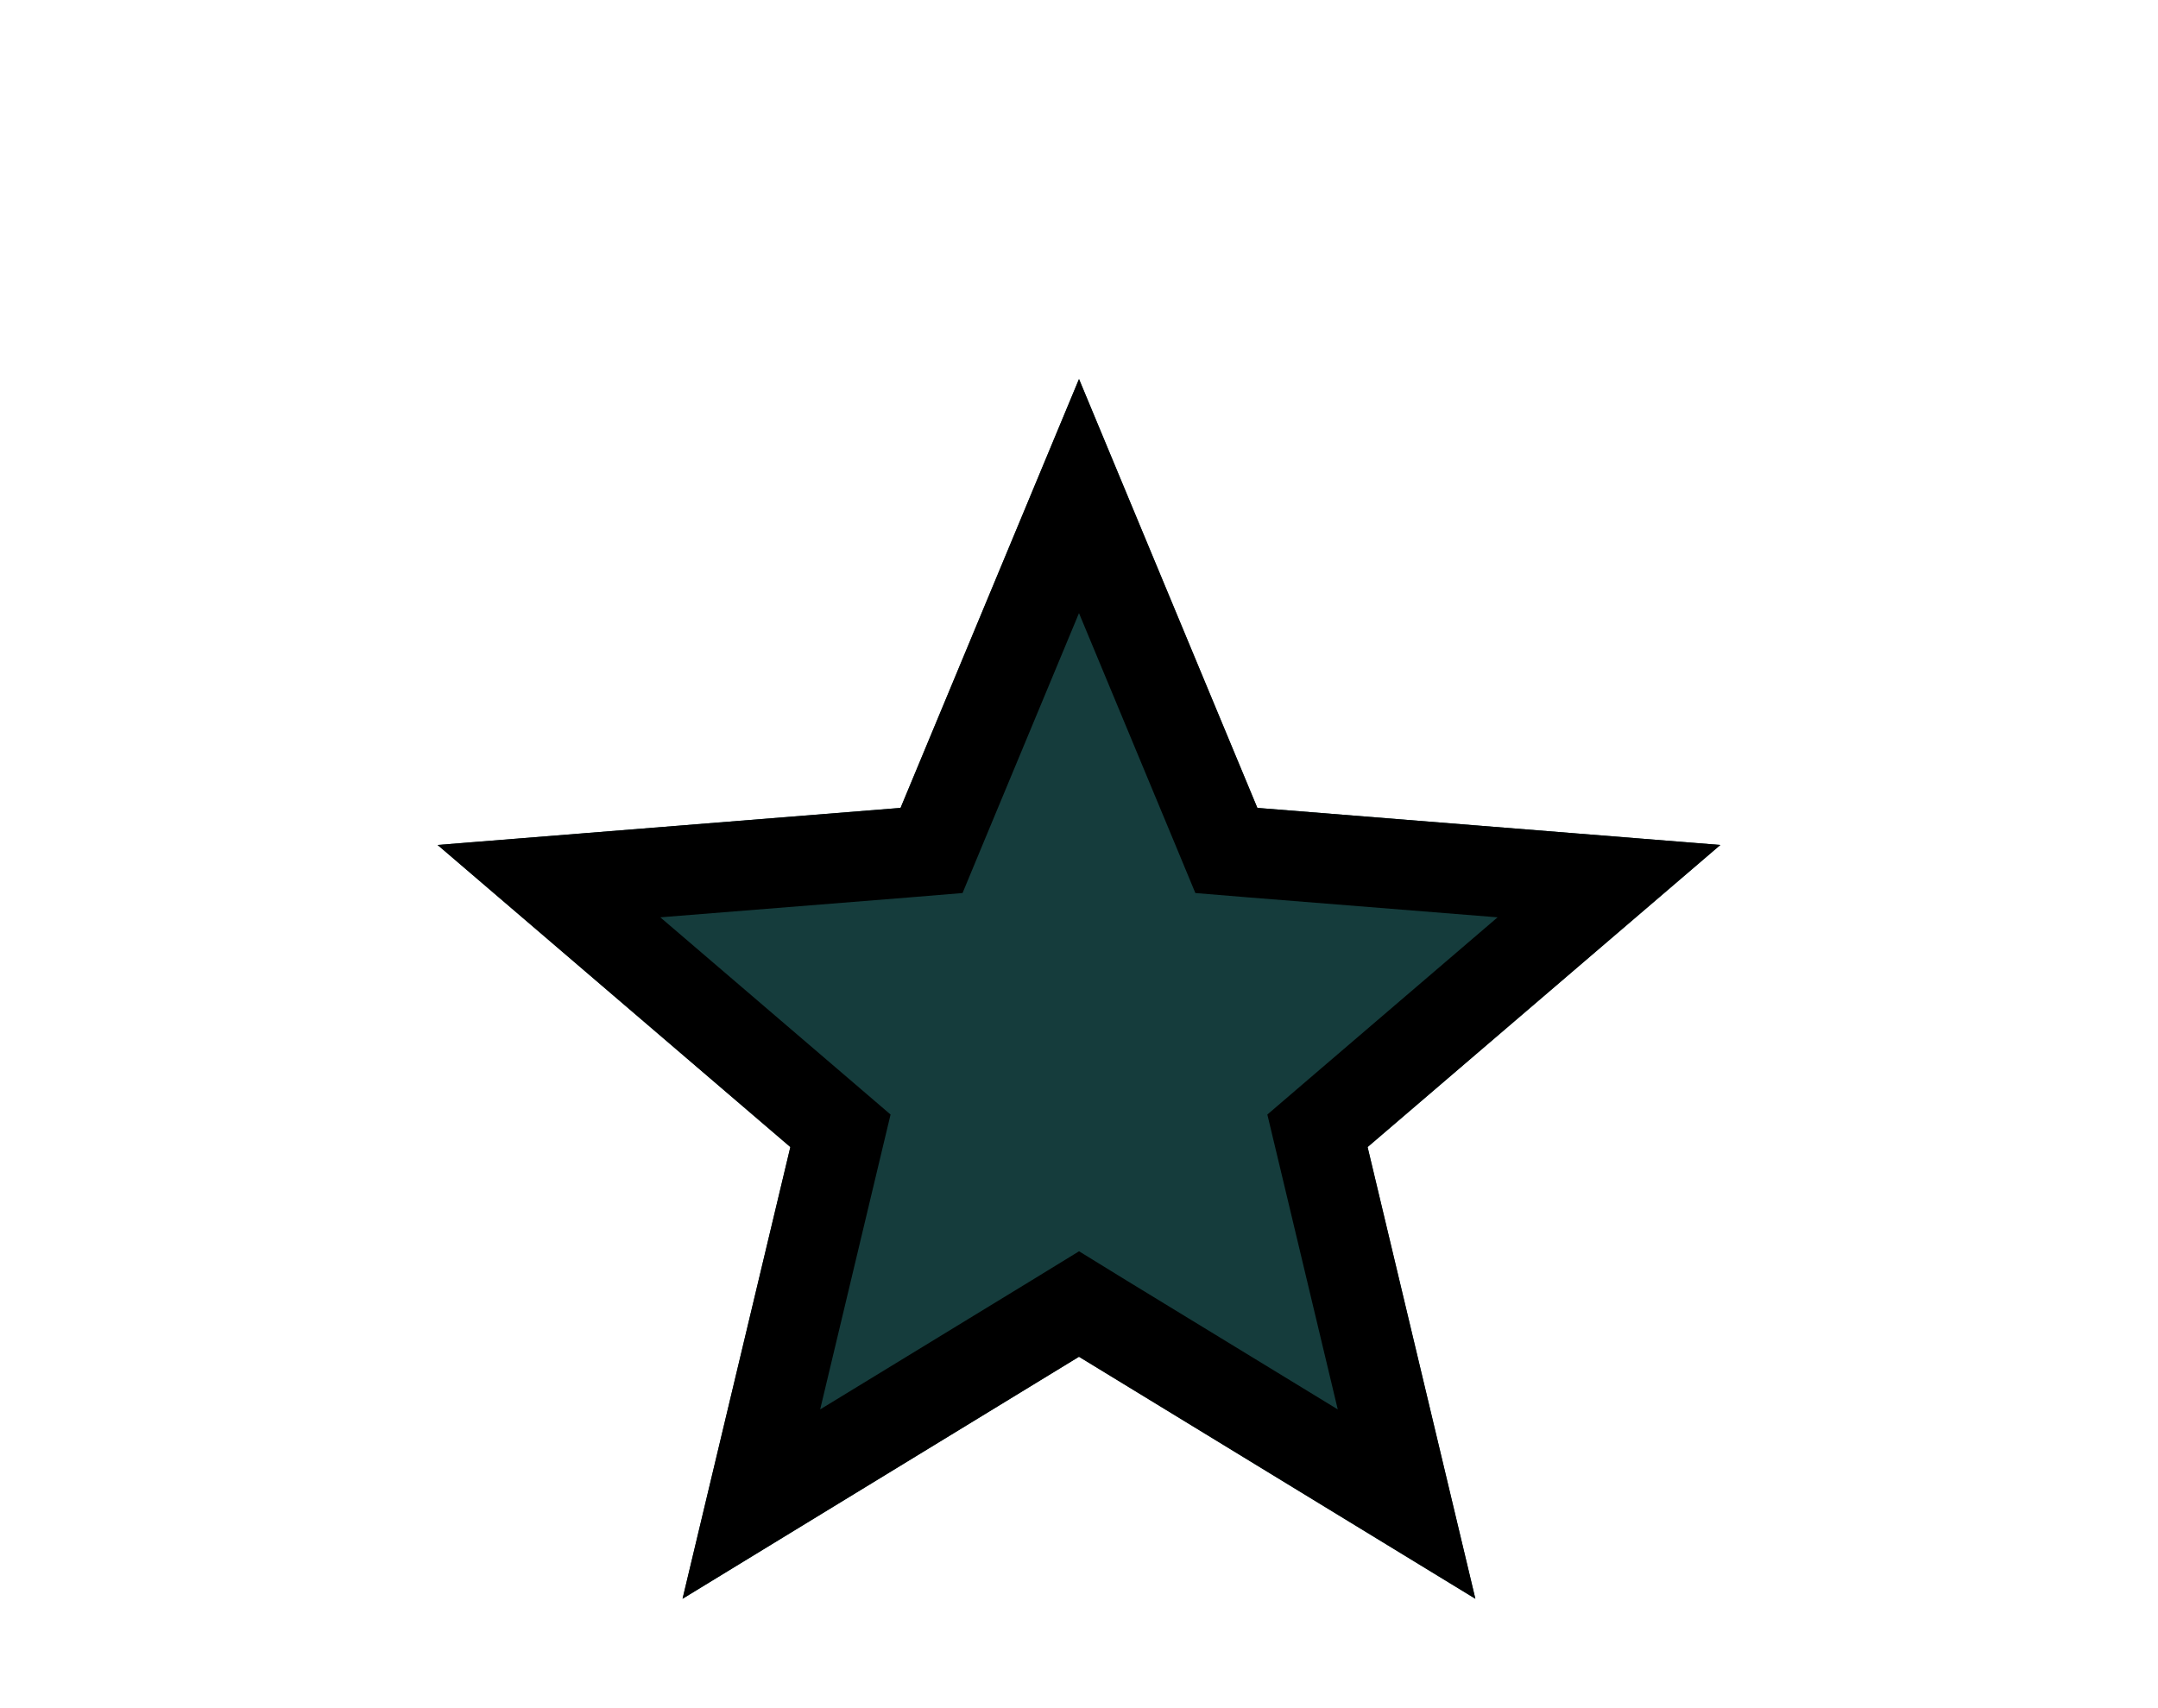 <svg width="24" height="19" viewBox="0 0 24 19" fill="none" xmlns="http://www.w3.org/2000/svg">
<g filter="url(#filter0_d_1_6)">
<path d="M12 11.091L7.591 13.784L8.79 8.759L4.867 5.399L10.016 4.986L12 0.216L13.983 4.986L19.133 5.399L15.21 8.759L16.408 13.784L12 11.091Z" fill="#153C3C"/>
<path d="M12.26 10.665L12 10.505L11.739 10.665L8.356 12.73L9.276 8.875L9.347 8.578L9.115 8.379L6.105 5.801L10.056 5.485L10.36 5.46L10.477 5.178L12 1.518L13.522 5.178L13.639 5.46L13.943 5.485L17.894 5.801L14.884 8.379L14.652 8.578L14.723 8.875L15.643 12.73L12.26 10.665Z" stroke="black"/>
</g>
<defs>
<filter id="filter0_d_1_6" x="0.867" y="0.216" width="22.266" height="21.567" filterUnits="userSpaceOnUse" color-interpolation-filters="sRGB">
<feFlood flood-opacity="0" result="BackgroundImageFix"/>
<feColorMatrix in="SourceAlpha" type="matrix" values="0 0 0 0 0 0 0 0 0 0 0 0 0 0 0 0 0 0 127 0" result="hardAlpha"/>
<feOffset dy="4"/>
<feGaussianBlur stdDeviation="2"/>
<feComposite in2="hardAlpha" operator="out"/>
<feColorMatrix type="matrix" values="0 0 0 0 0 0 0 0 0 0 0 0 0 0 0 0 0 0 0.25 0"/>
<feBlend mode="normal" in2="BackgroundImageFix" result="effect1_dropShadow_1_6"/>
<feBlend mode="normal" in="SourceGraphic" in2="effect1_dropShadow_1_6" result="shape"/>
</filter>
</defs>
</svg>
